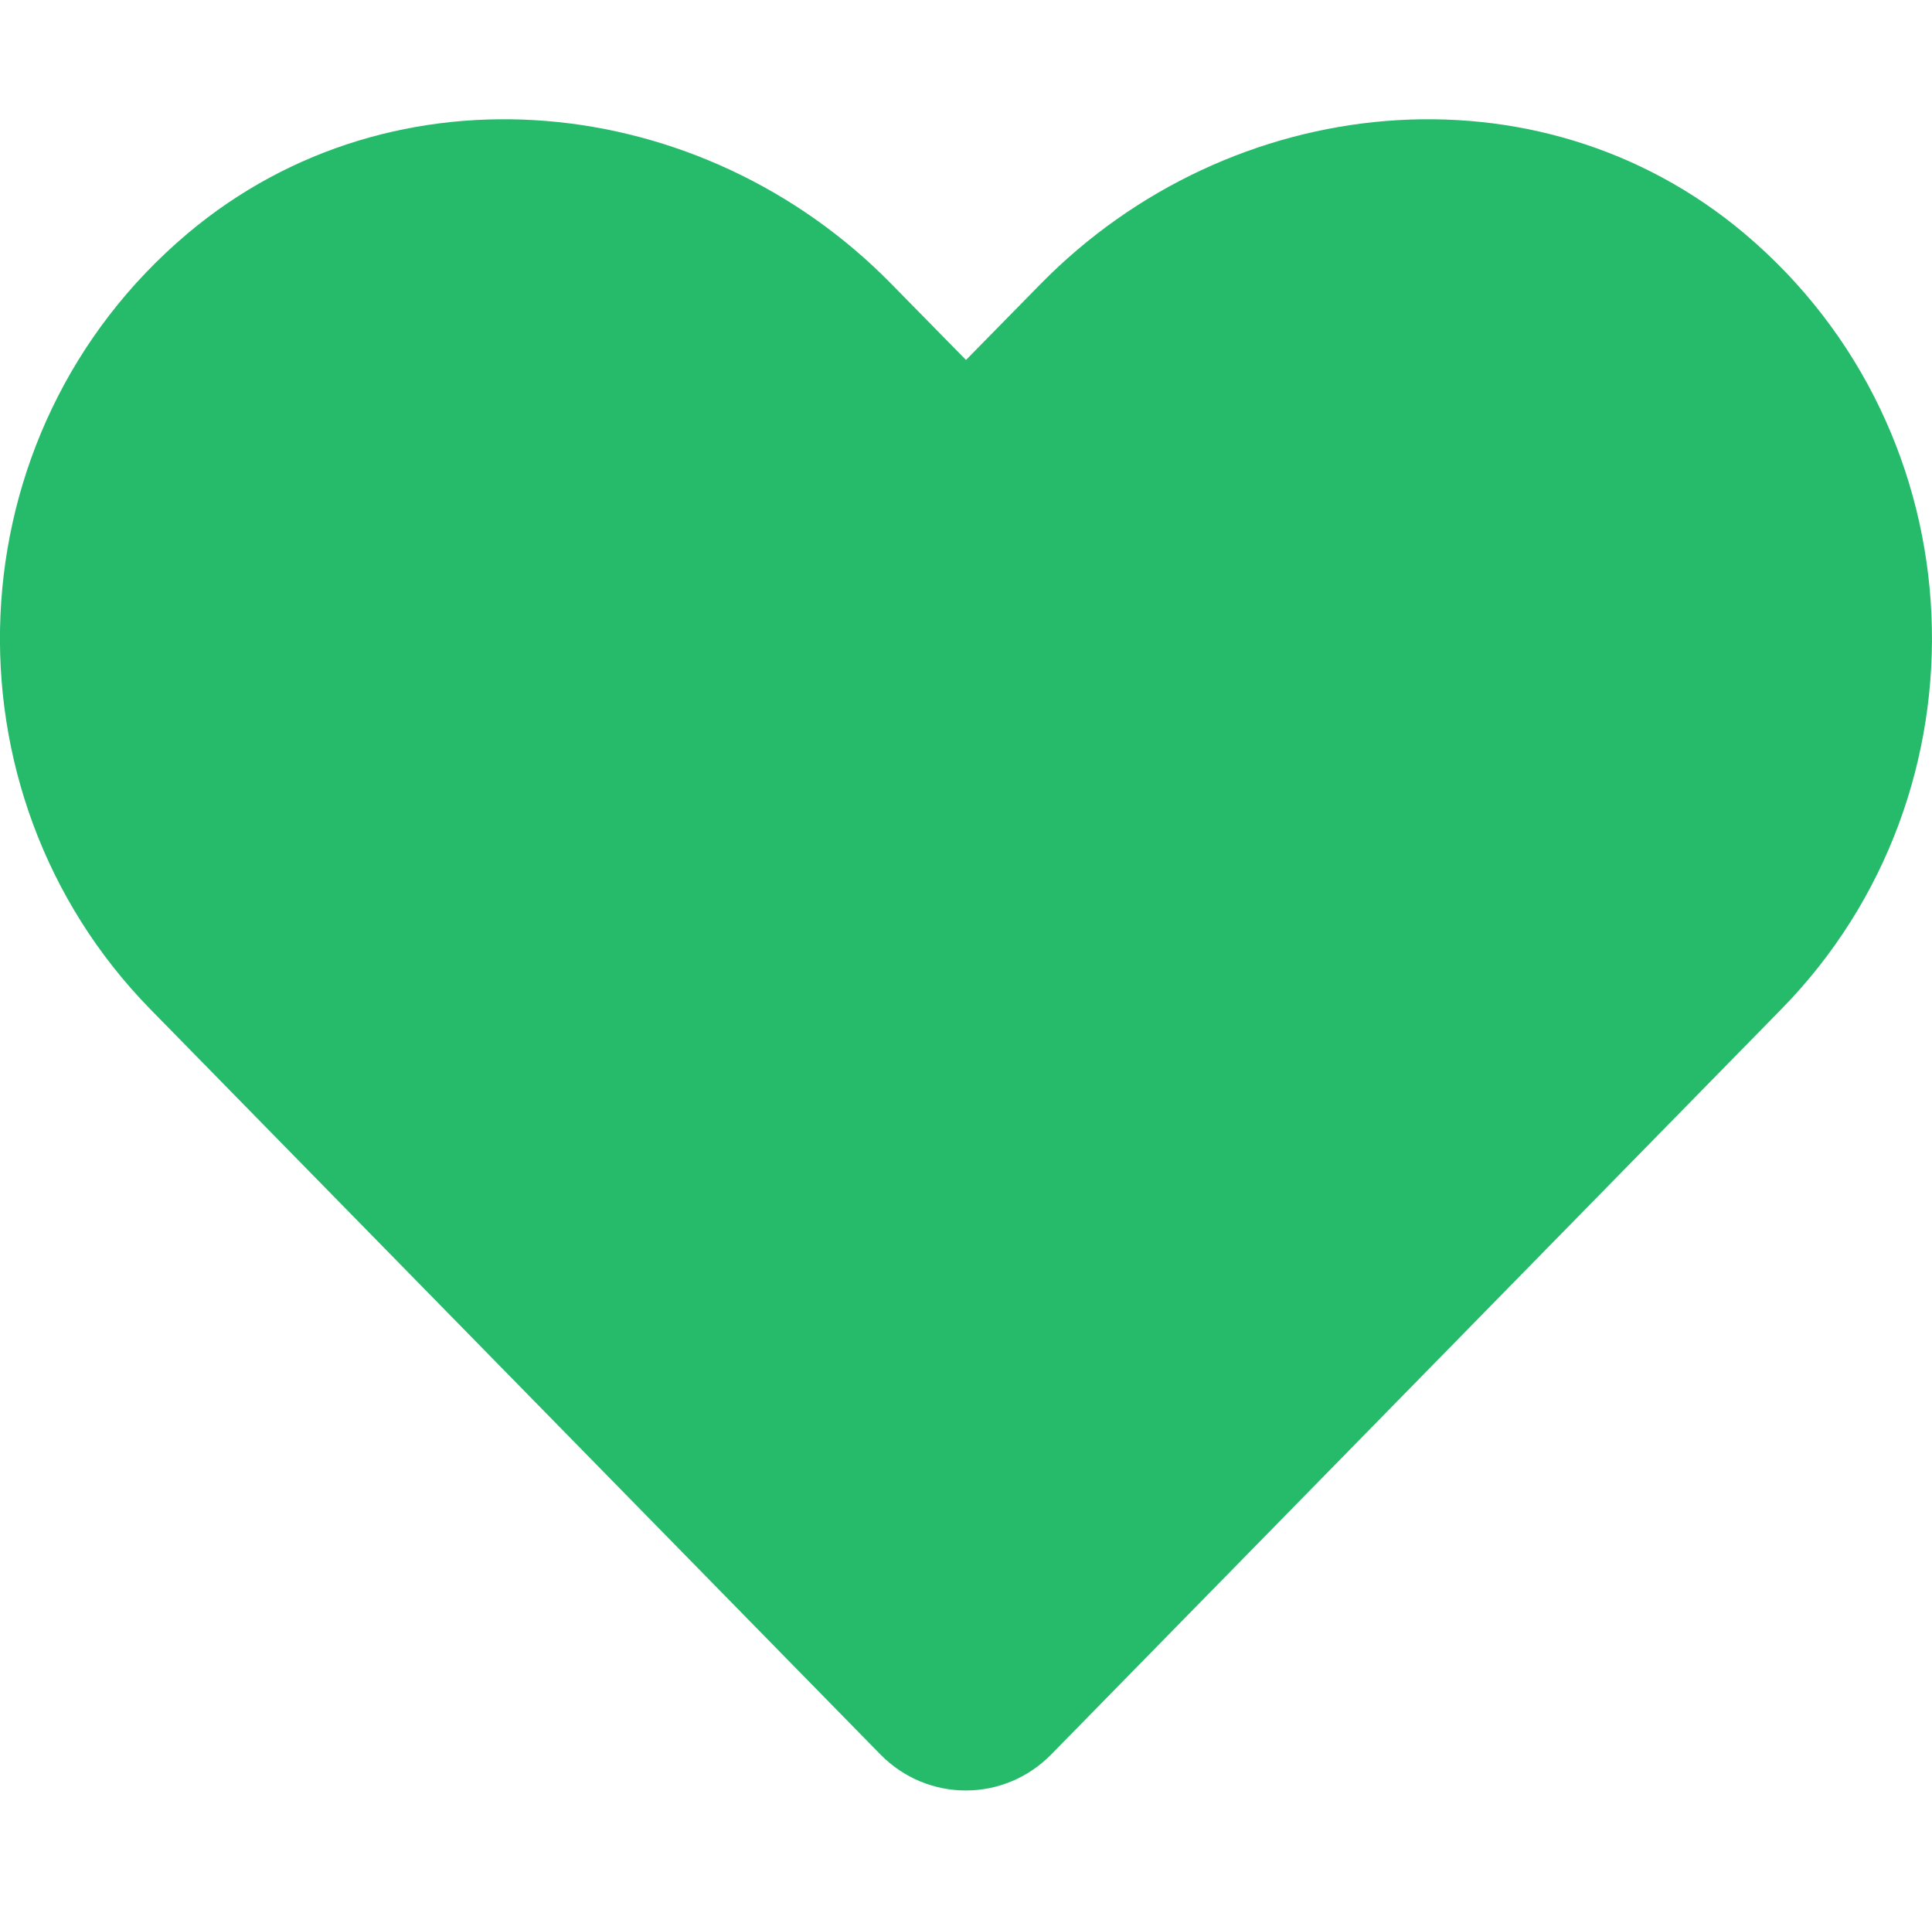 <svg width="86" height="85" viewBox="0 0 86 85" fill="none" xmlns="http://www.w3.org/2000/svg">
<g clip-path="url(#clip0)">
<path d="M77.652 10.393C68.447 2.64 54.758 4.034 46.309 12.65L43 16.02L39.691 12.65C31.259 4.034 17.552 2.64 8.348 10.393C-2.201 19.291 -2.755 35.262 6.685 44.907L39.187 78.077C41.286 80.219 44.696 80.219 46.796 78.077L79.298 44.907C88.754 35.262 88.2 19.291 77.652 10.393V10.393Z" fill="#26BB6B"/>
</g>
<defs>
<clipPath id="clip0">
<rect width="86" height="85" fill="white"/>
</clipPath>
</defs>
</svg>
